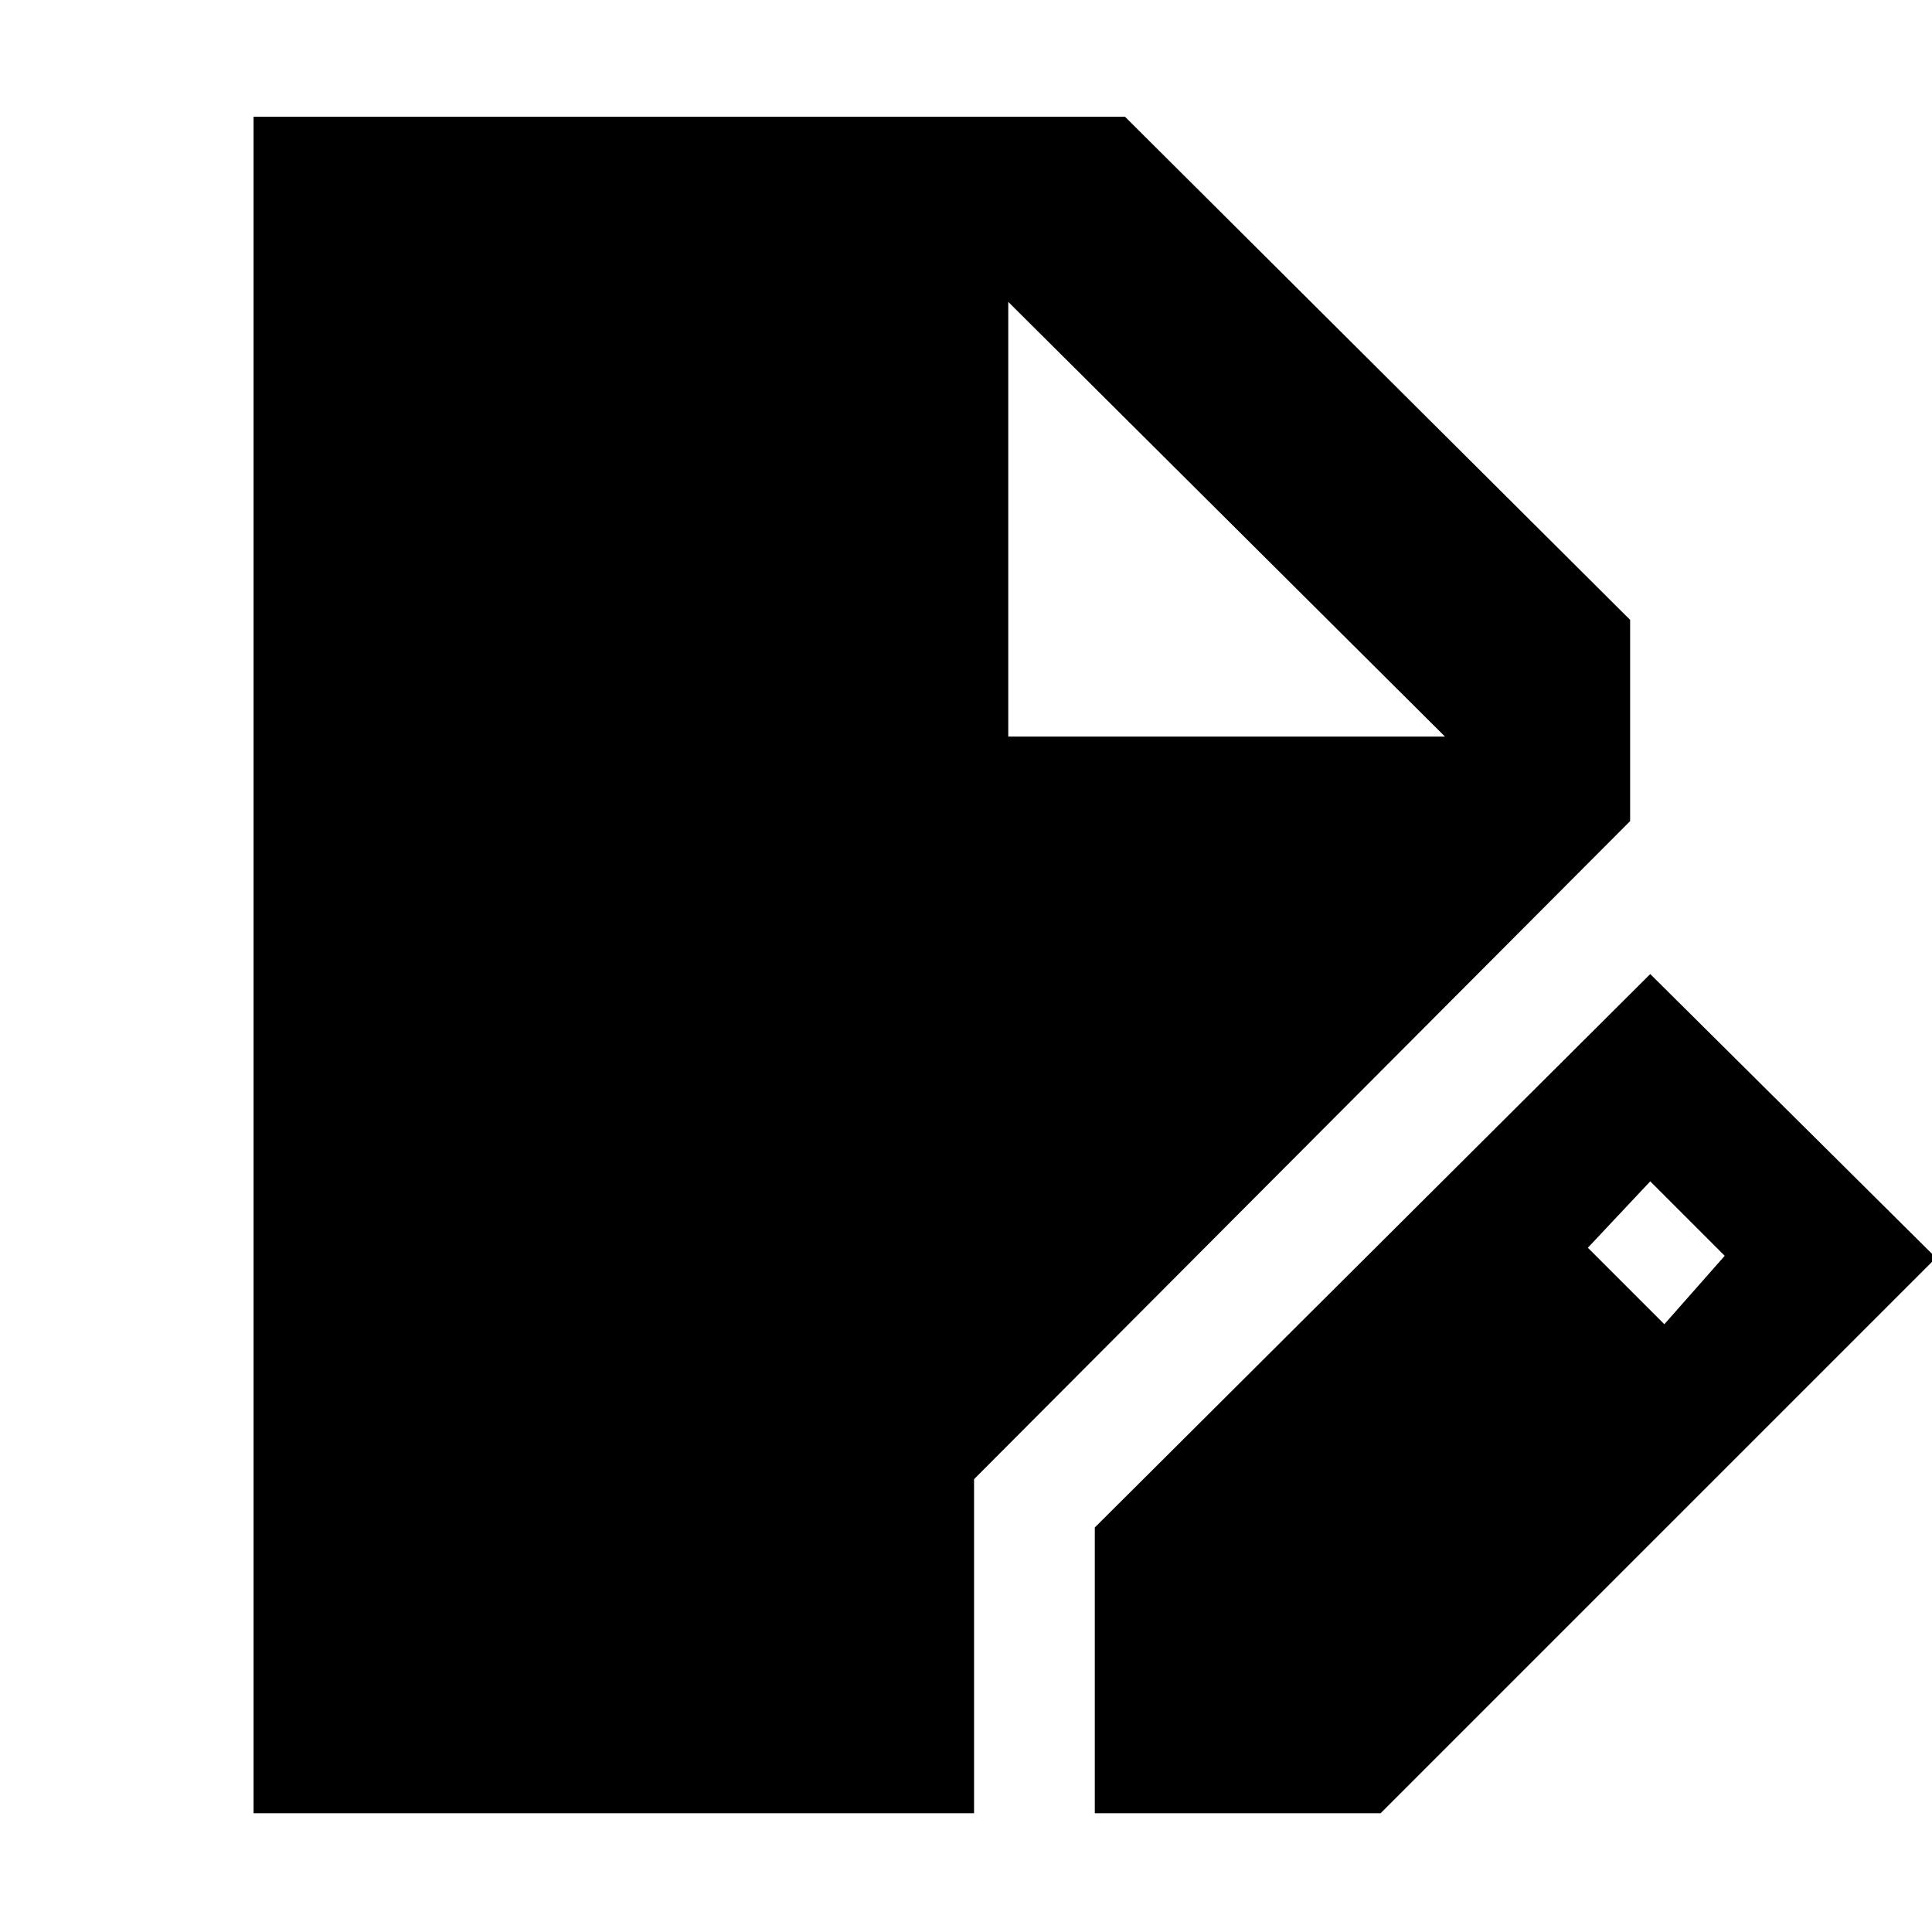 <svg xmlns="http://www.w3.org/2000/svg" height="48" viewBox="0 -960 960 960" width="48"><path d="M126-59v-843h433l251 250v100L484-225v166H126Zm418 0v-142l276-275 142 141L686-59H544Zm283-243 30-34-37-37-31 33 38 38ZM501-594h217L501-810l217 216-217-216v216Z"/></svg>